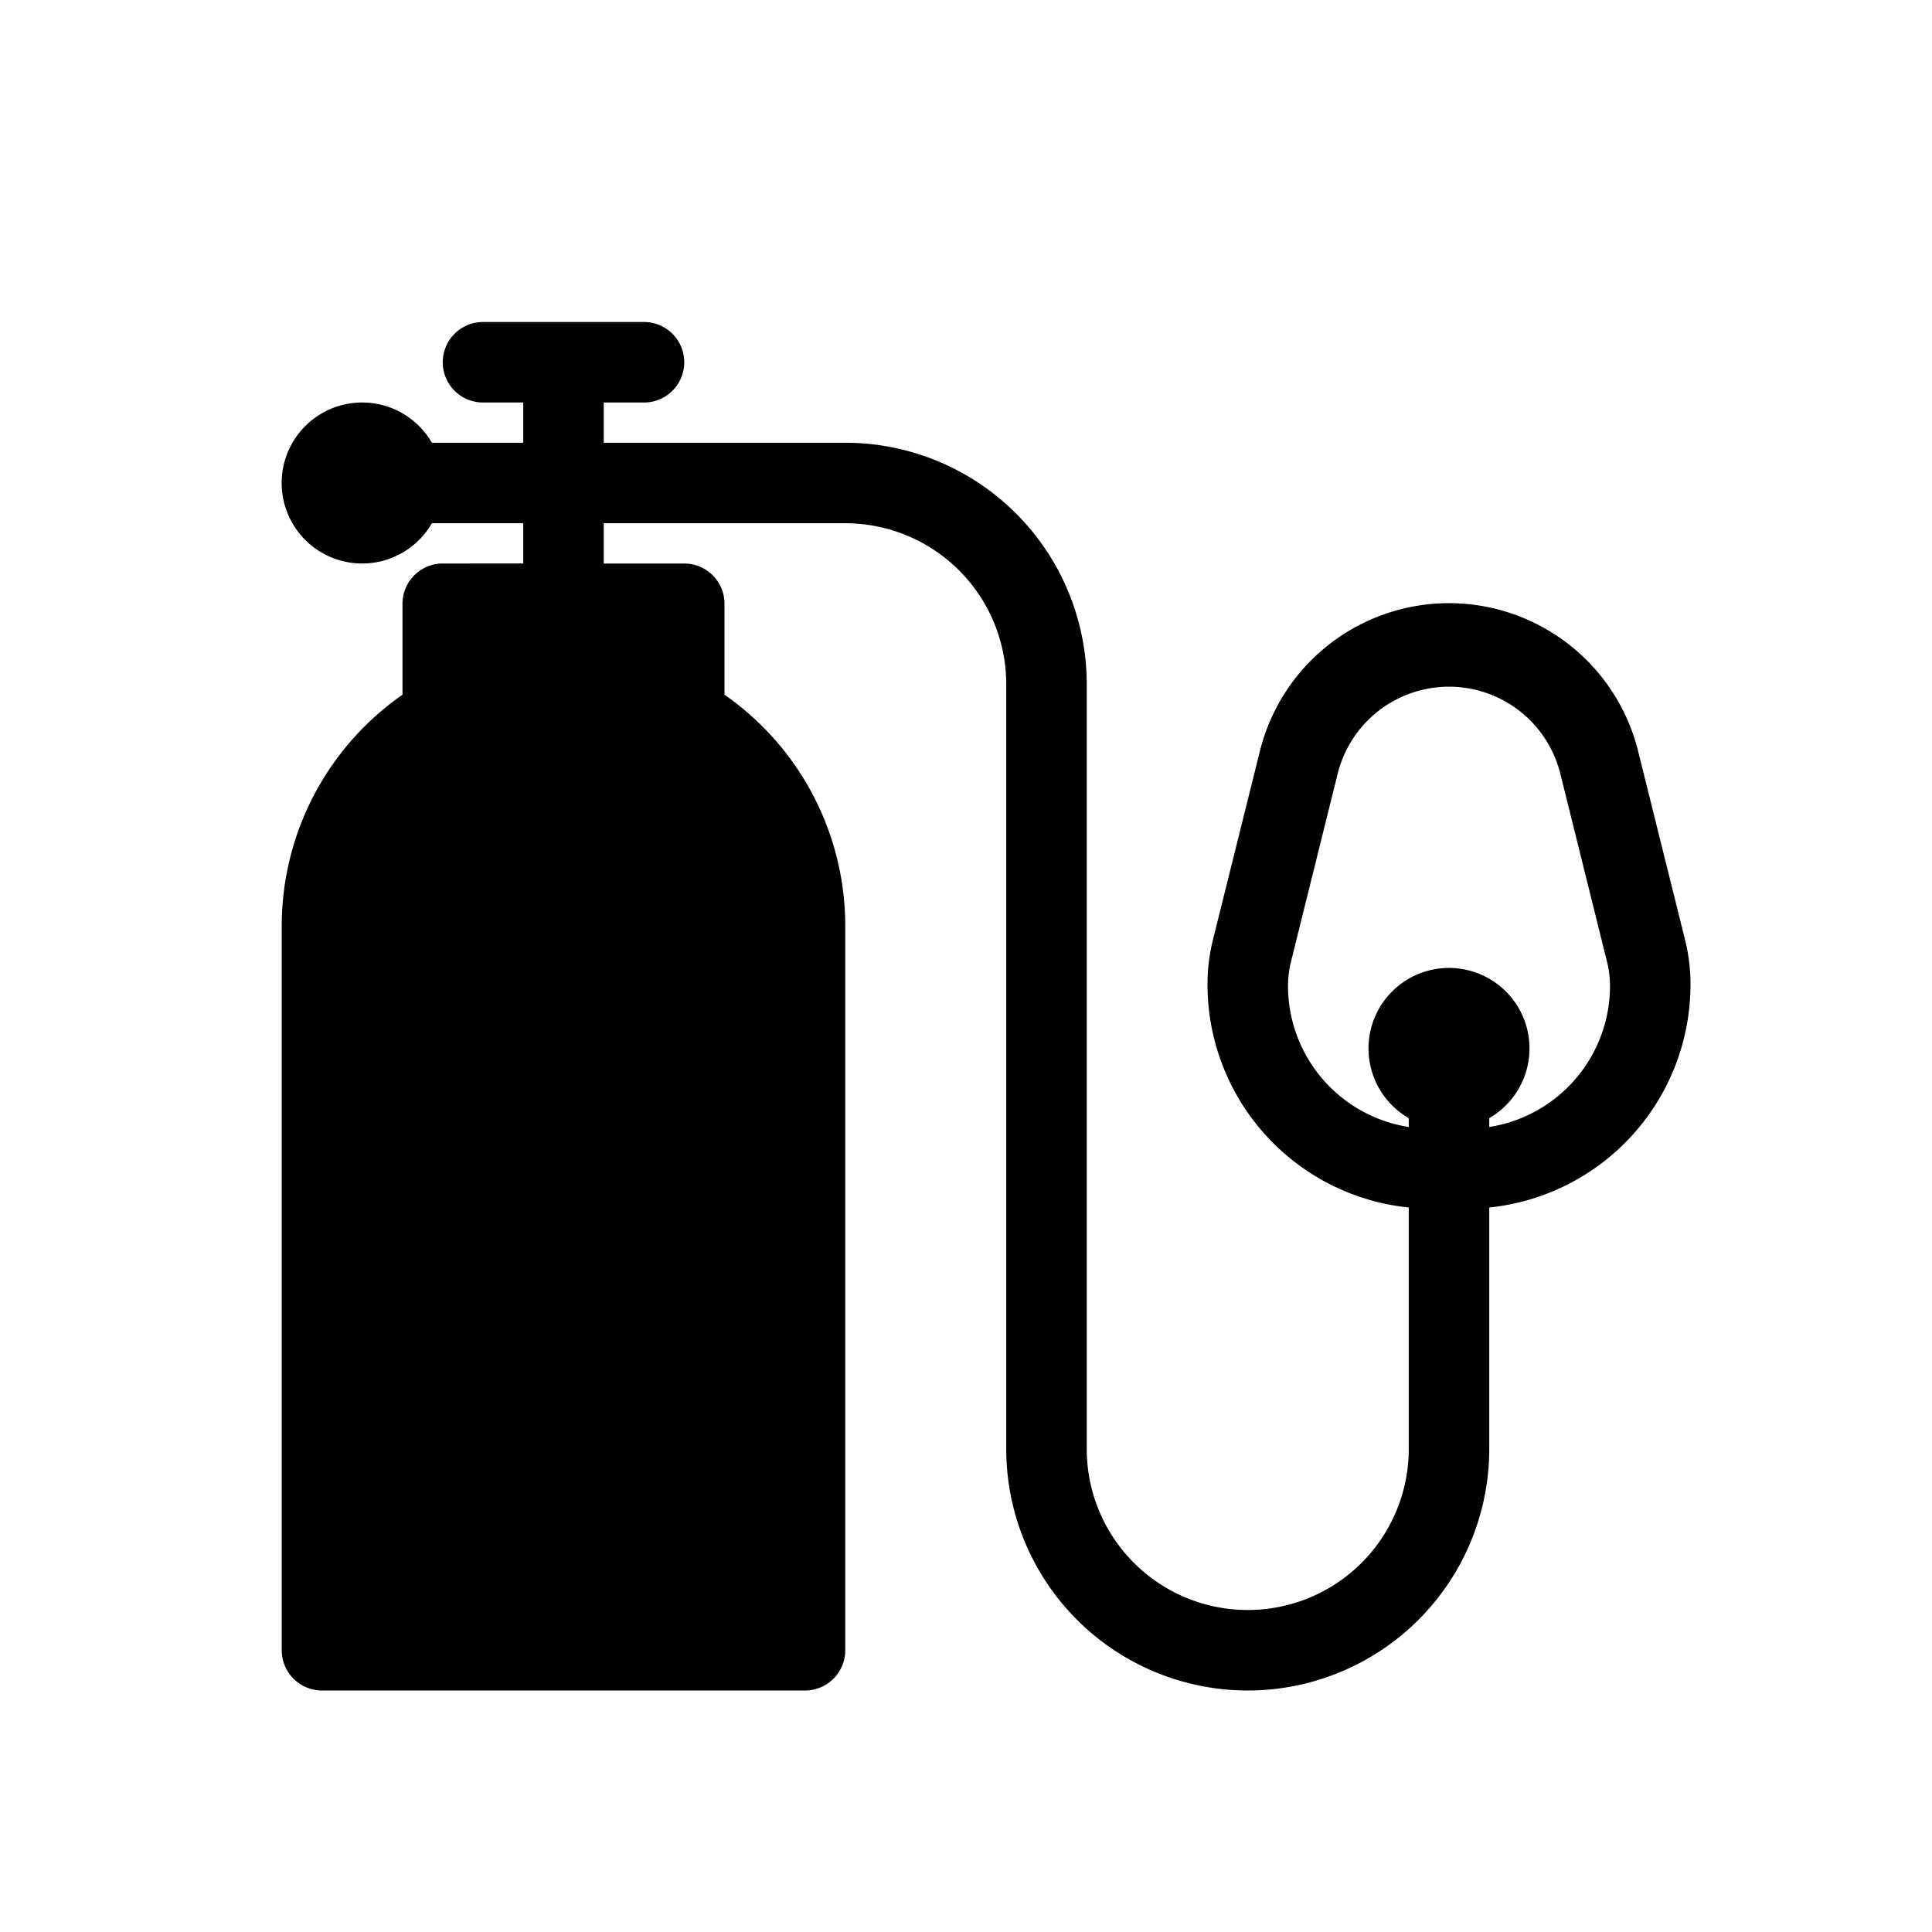<svg xmlns="http://www.w3.org/2000/svg" viewBox="0 0 48 48"><path d="M41.86,23.33,40.7,18.67a4.84,4.84,0,0,0-9.4,0l-1.16,4.66A4.56,4.56,0,0,0,30,24.44,5.57,5.57,0,0,0,35,30v6a4,4,0,0,1-8,0V17a6,6,0,0,0-6-6H15V10h1a1,1,0,0,0,0-2H12a1,1,0,0,0,0,2h1v1H10.73a2,2,0,1,0,0,2H13v1H11a1,1,0,0,0-1,1v2.26A7,7,0,0,0,7,23V41a1,1,0,0,0,1,1H20a1,1,0,0,0,1-1V23a7,7,0,0,0-3-5.74V15a1,1,0,0,0-1-1H15V13h6a4,4,0,0,1,4,4V36a6,6,0,0,0,12,0V30a5.57,5.57,0,0,0,5-5.53A4.56,4.56,0,0,0,41.86,23.33ZM37,28v-.22a2,2,0,1,0-2,0V28a3.55,3.55,0,0,1-3-3.51,2.57,2.57,0,0,1,.08-.62l1.16-4.67a2.85,2.85,0,0,1,5.52,0l1.16,4.67a2.57,2.57,0,0,1,.08.62A3.55,3.55,0,0,1,37,28Z" data-name="Layer 2"/></svg>